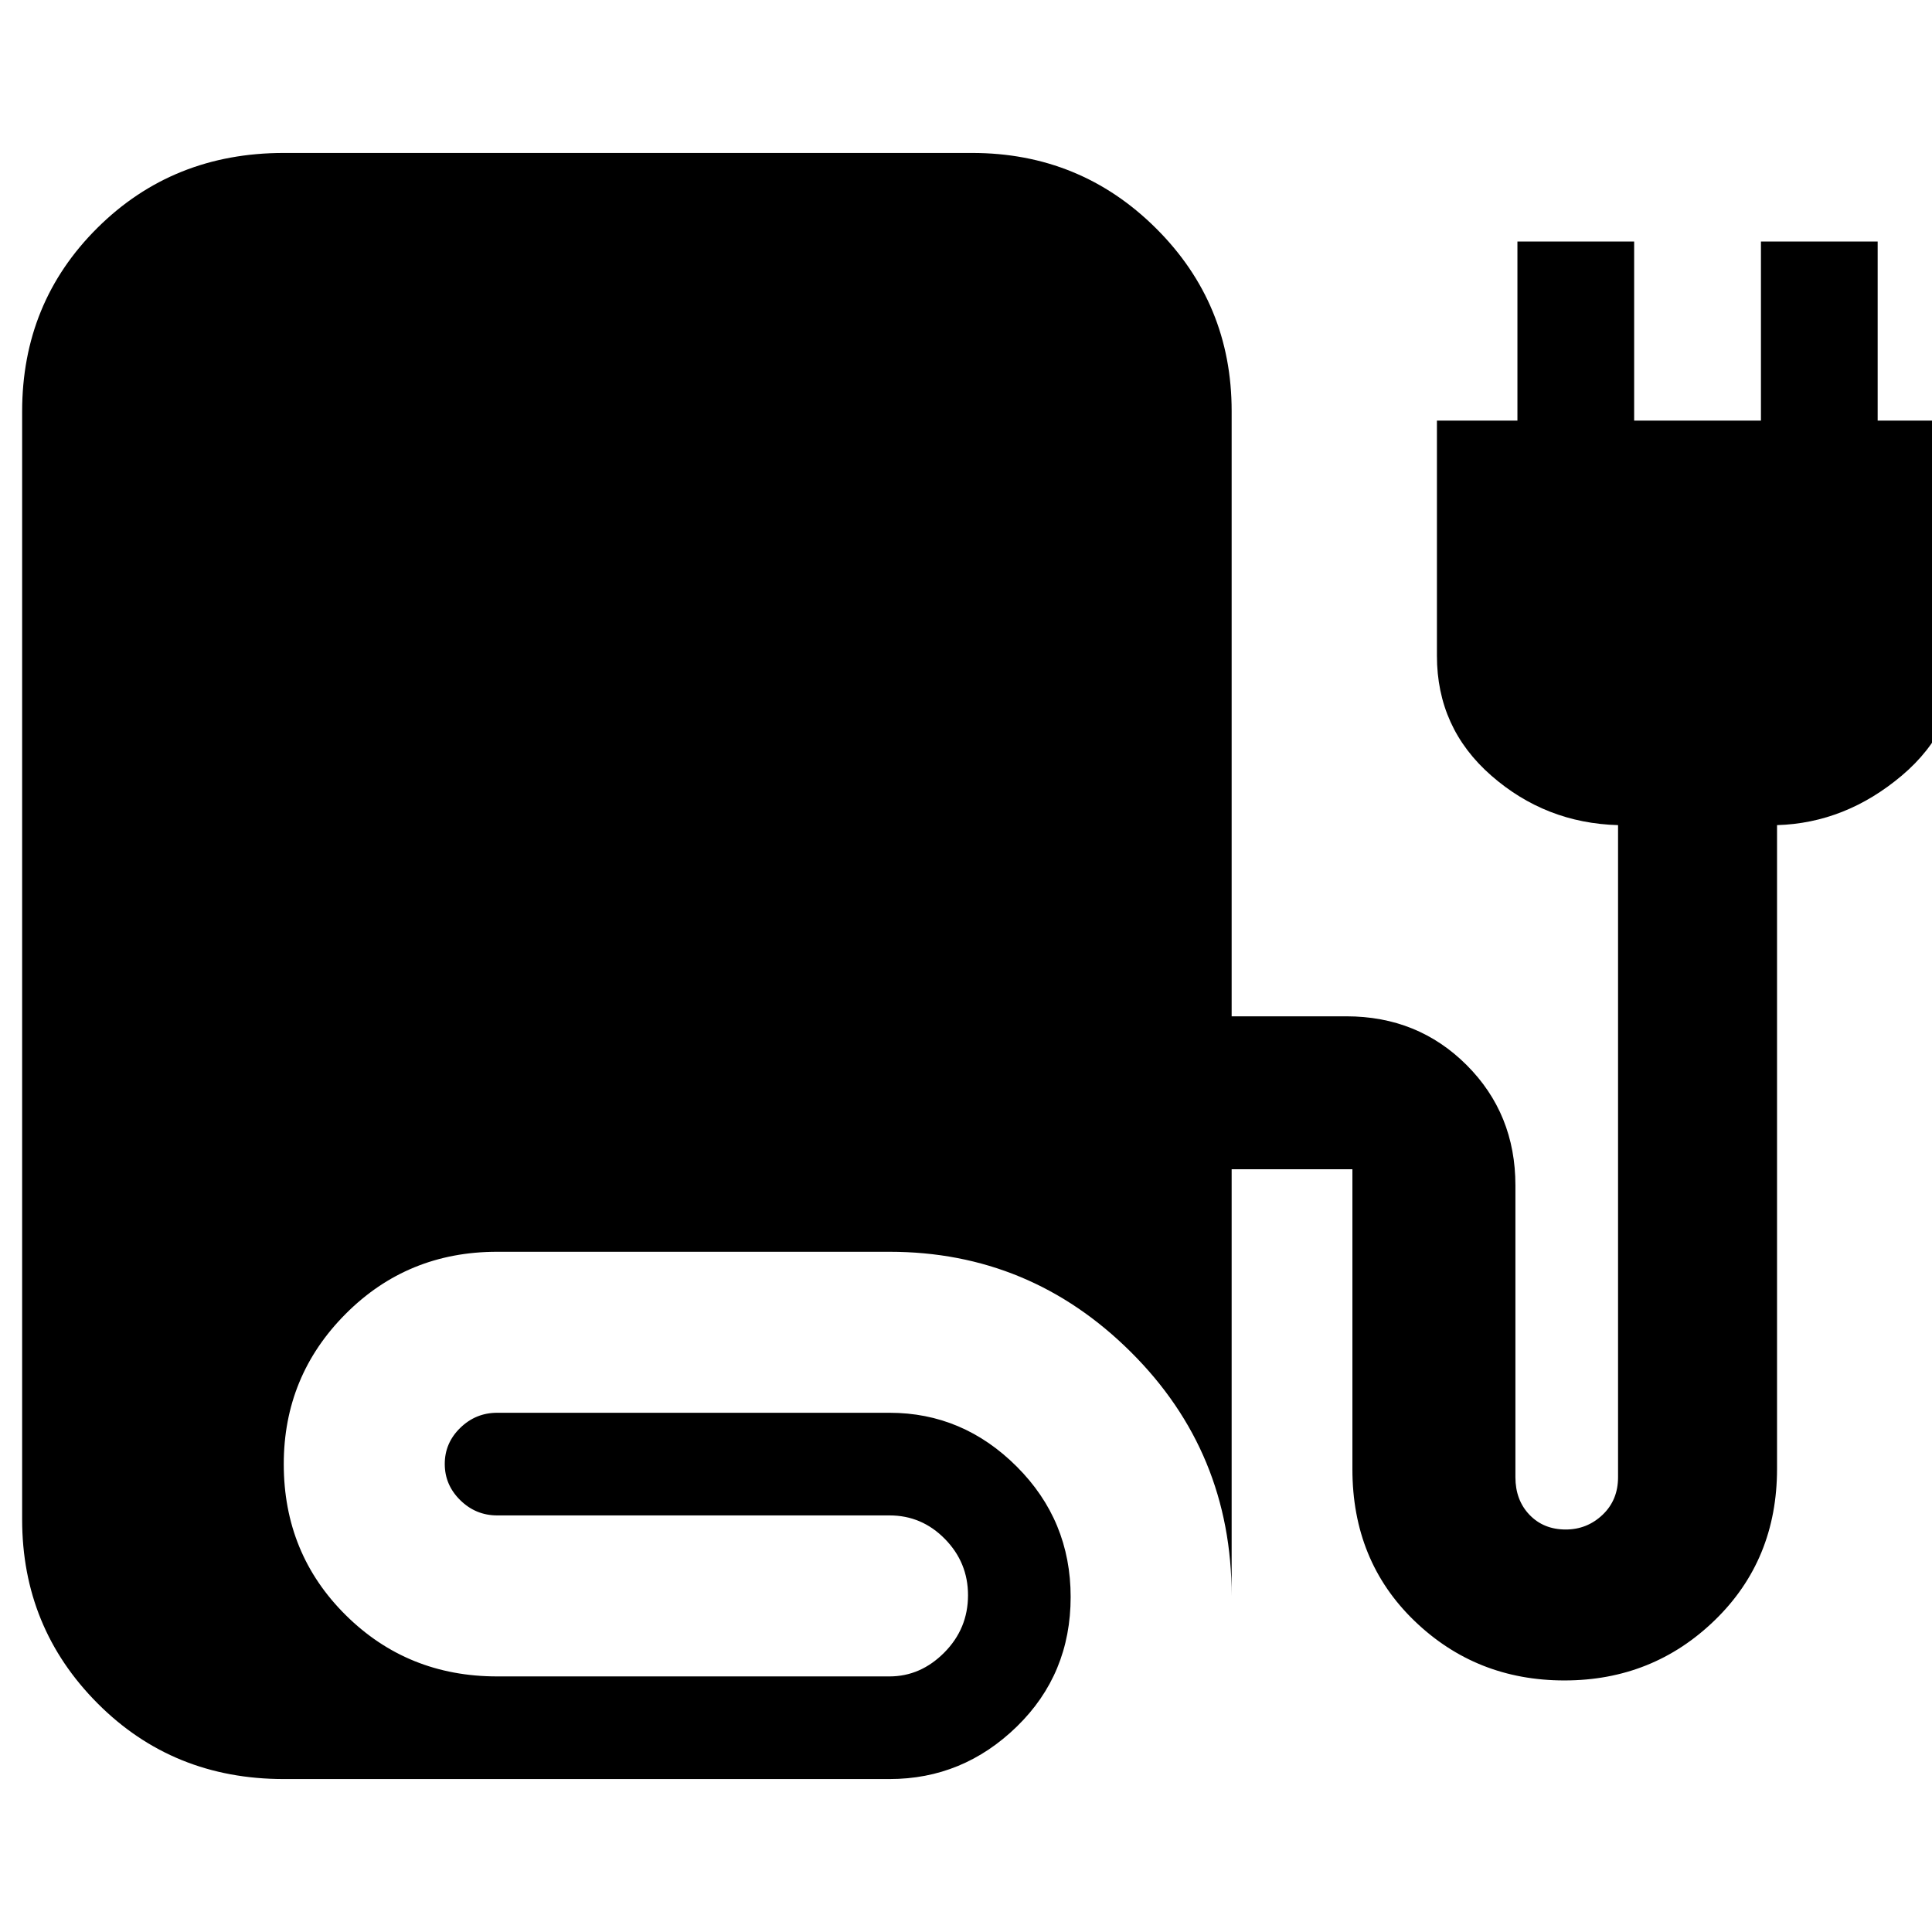<svg xmlns="http://www.w3.org/2000/svg" height="48" viewBox="0 -960 960 960" width="48"><path d="M141-76q-55.08 0-92.54-37.63Q11-151.25 11-205v-550.55q0-54.12 37.46-91.28Q85.92-884 141-884h342q53.75 0 91.38 37.41Q612-809.18 612-755.74V-455h57q35.54 0 59.77 24.23Q753-406.54 753-371v145q0 11.4 7 18.7 7 7.3 18 7.3 10.6 0 18.3-7.3 7.7-7.3 7.7-18.7v-324q-36-1-63-24.62t-27-59.52V-751h40v-89h58v89h63v-89h58v89h40v116.86q0 35.9-28 59.52Q917-551 883-550v319.83q0 45.21-30.87 75.19Q821.26-125 777.36-125q-43.9 0-74.63-29.7Q672-184.4 672-230v-149h-60v212q0-71.39-50.08-121.19Q511.84-338 442-338H247q-44.5 0-75.25 30.87Q141-276.27 141-232.49q0 44.49 30.75 74.99Q202.5-127 247-127h195q15.45 0 27.22-11.86Q481-150.73 481-167.35q0-16.25-11.48-27.95Q458.05-207 442-207H247.04q-10.64 0-18.34-7.57-7.7-7.57-7.7-18t7.7-17.93q7.7-7.5 18.34-7.5H442q36.47 0 63.24 26.76Q532-204.48 532-166.5q0 38.38-26.76 64.44Q478.47-76 442-76H141Z"/></svg>